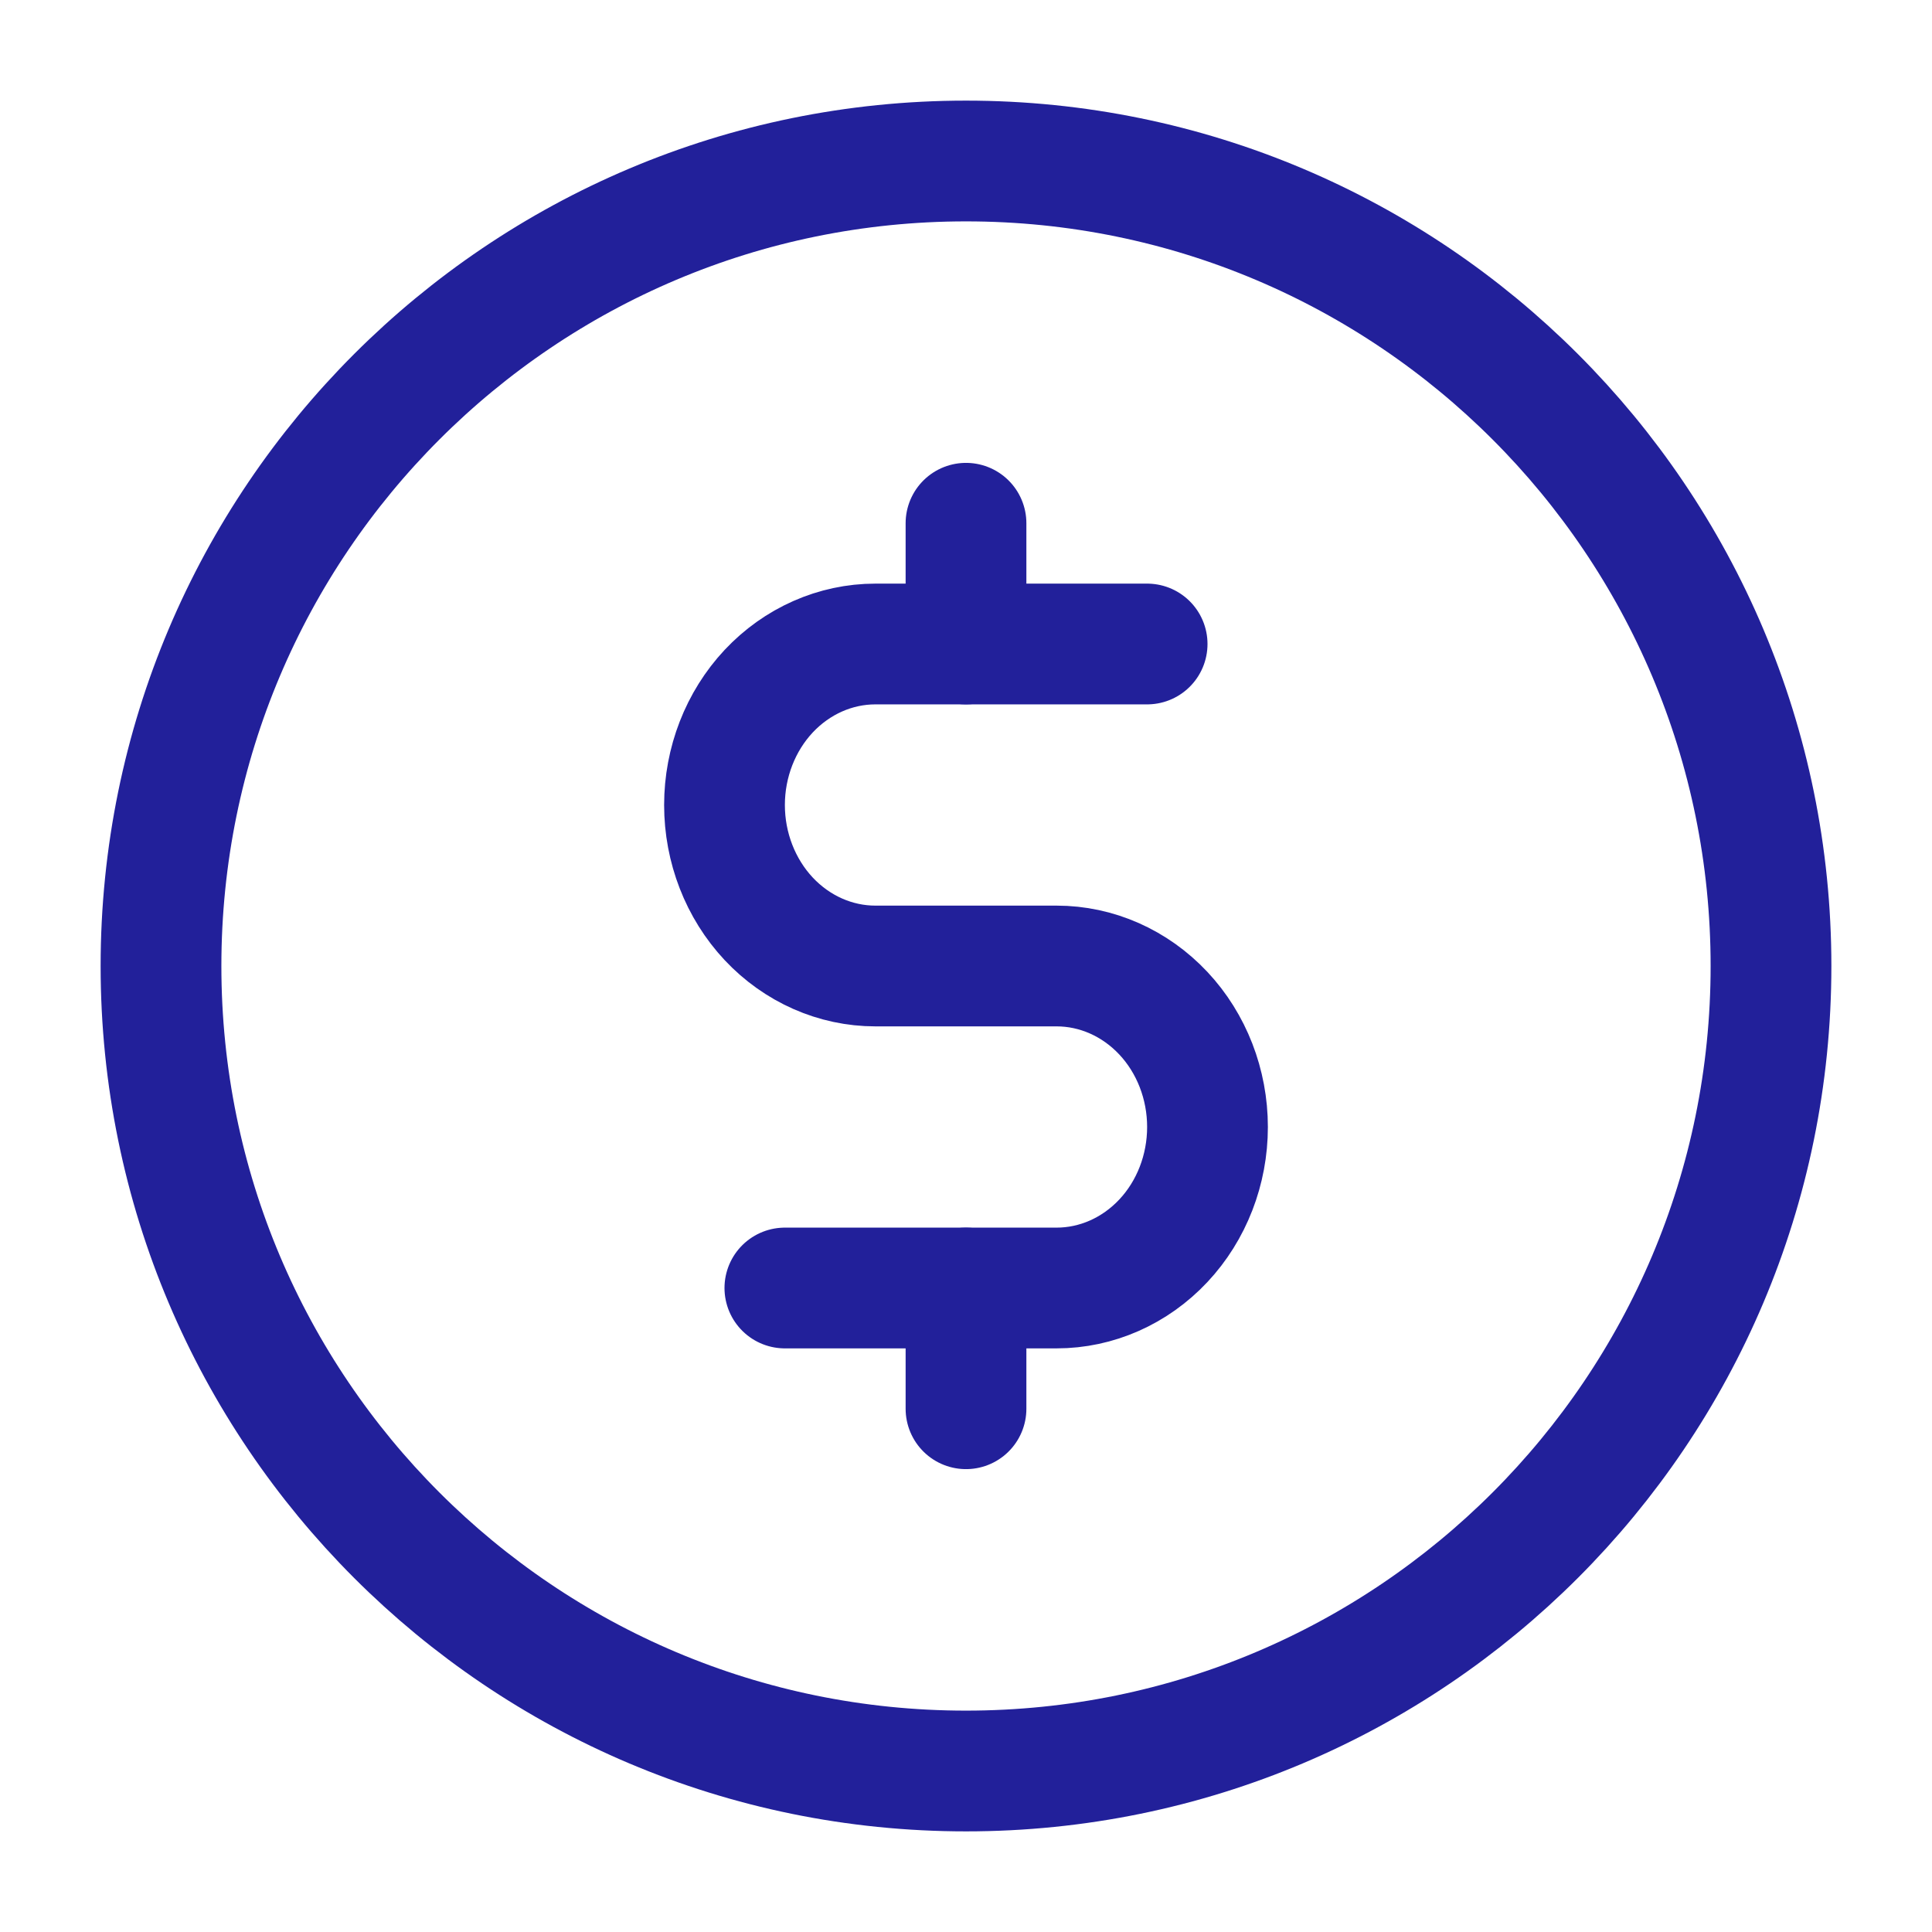 <svg width="24" height="24" viewBox="0 0 24 24" fill="none" xmlns="http://www.w3.org/2000/svg">
<path d="M12 6.5L12 8" stroke="#22209A" stroke-width="1.5" stroke-linecap="round" stroke-linejoin="round"/>
<path d="M12 16V17.5" stroke="#22209A" stroke-width="1.5" stroke-linecap="round" stroke-linejoin="round"/>
<path d="M12 22C17.523 22 22 17.523 22 12C22 6.477 17.523 2 12 2C6.477 2 2 6.477 2 12C2 17.523 6.477 22 12 22Z" stroke="#22209A" stroke-width="1.5" stroke-linecap="round" stroke-linejoin="round"/>
<path d="M9.75 16H13.125C13.622 16 14.099 15.789 14.451 15.414C14.803 15.039 15 14.53 15 14C15 13.47 14.803 12.961 14.451 12.586C14.099 12.211 13.622 12 13.125 12H10.875C10.378 12 9.901 11.789 9.549 11.414C9.198 11.039 9 10.53 9 10C9 9.47 9.198 8.961 9.549 8.586C9.901 8.211 10.378 8 10.875 8H14.25" stroke="#22209A" stroke-width="1.5" stroke-linecap="round" stroke-linejoin="round"/>
</svg>
